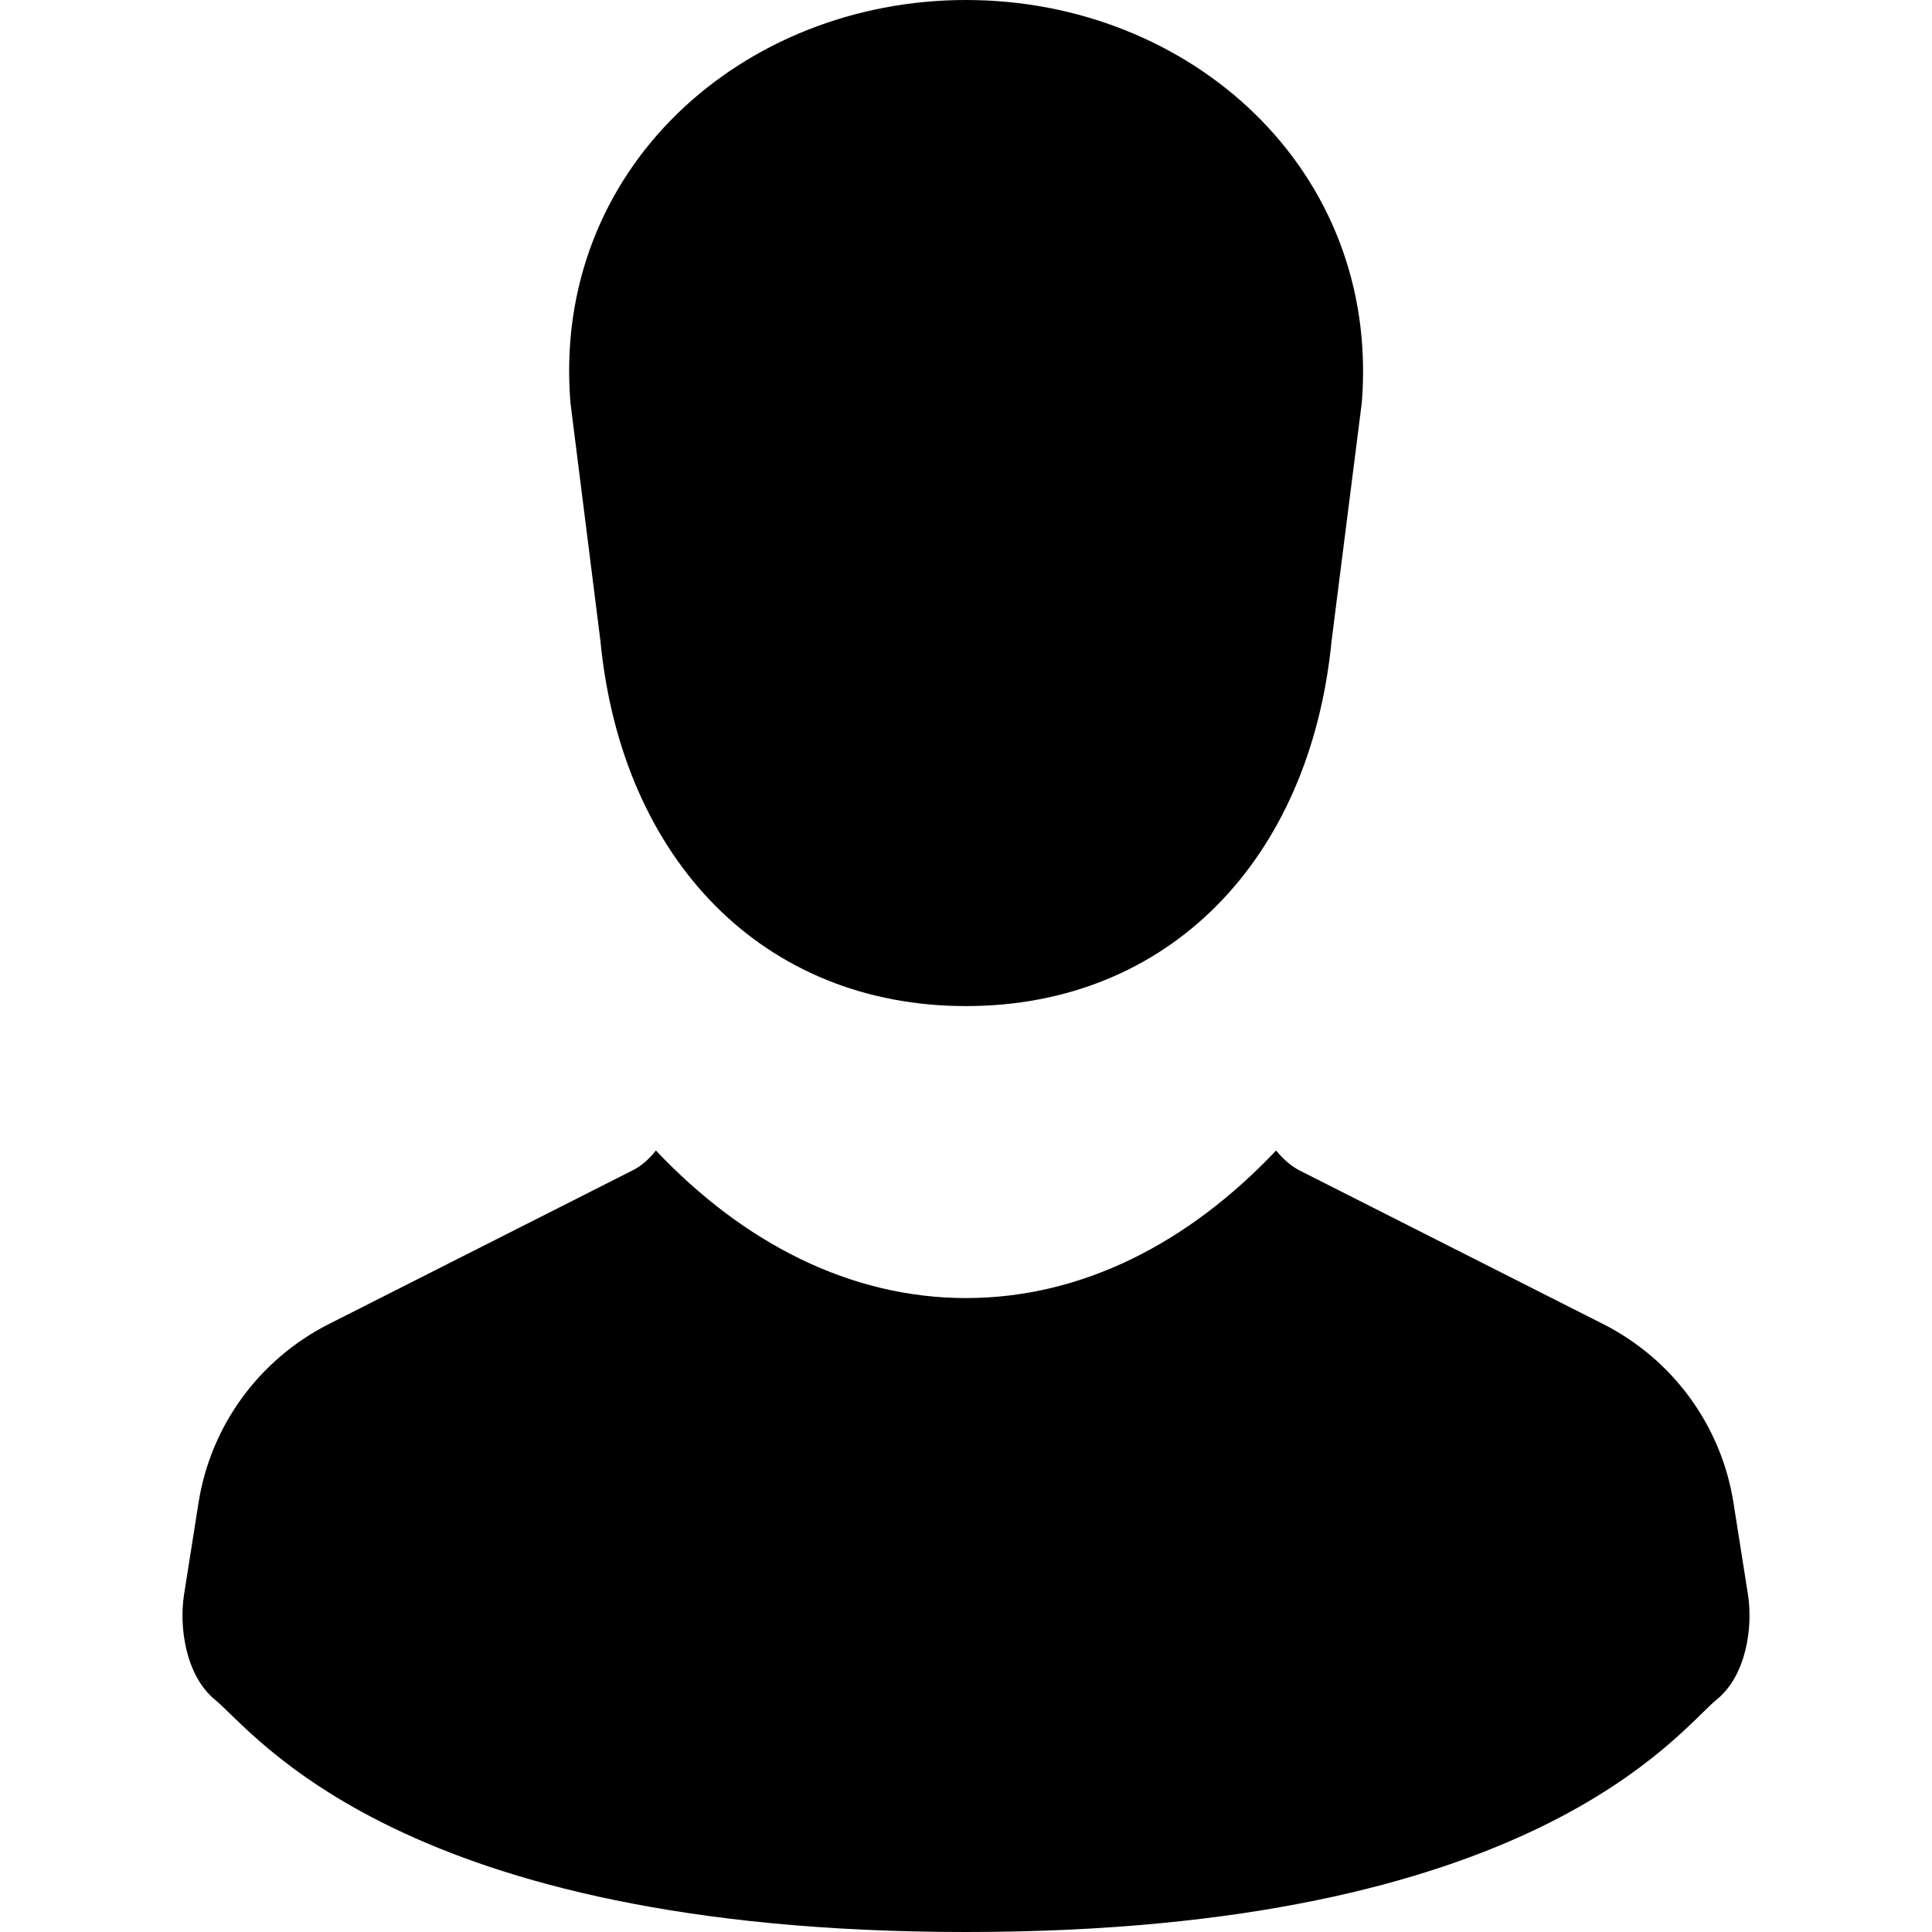 <?xml version="1.0" encoding="utf-8"?>
<!-- Generator: Adobe Illustrator 27.2.0, SVG Export Plug-In . SVG Version: 6.00 Build 0)  -->
<svg version="1.1" id="_x32_" xmlns="http://www.w3.org/2000/svg" xmlns:xlink="http://www.w3.org/1999/xlink" x="0px" y="0px"
	 viewBox="0 0 800 800" style="enable-background:new 0 0 800 800;" xml:space="preserve">
<g id="SVGRepo_bgCarrier">
</g>
<g id="SVGRepo_tracerCarrier">
</g>
<g id="SVGRepo_iconCarrier">
	<g>
		<path d="M248.6,265.2c8.8,91.2,67.8,151.4,151.4,151.4c83.6,0,142.5-60.2,151.4-151.4l12.5-98.5C571.6,70,492.6,0,400,0
			c-92.6,0-171.6,70-163.8,166.7L248.6,265.2z"/>
		<path d="M723.8,660.3l-6-38c-5-31.9-25.1-59.4-53.9-74l-125.7-63.6c-3.9-2-7.1-5-9.8-8.3c-36.4,38.5-80.6,61.1-128.4,61.1
			c-47.7,0-92-22.6-128.4-61.1c-2.7,3.4-5.9,6.4-9.8,8.3l-125.7,63.6c-28.8,14.6-48.9,42.1-53.9,74l-6,38
			c-2.1,13.6,0.7,33.5,12.8,43.5C105.3,717,165.4,800,400,800c234.6,0,294.7-83,310.9-96.3C723.1,693.8,725.9,673.8,723.8,660.3z"/>
	</g>
</g>
</svg>
